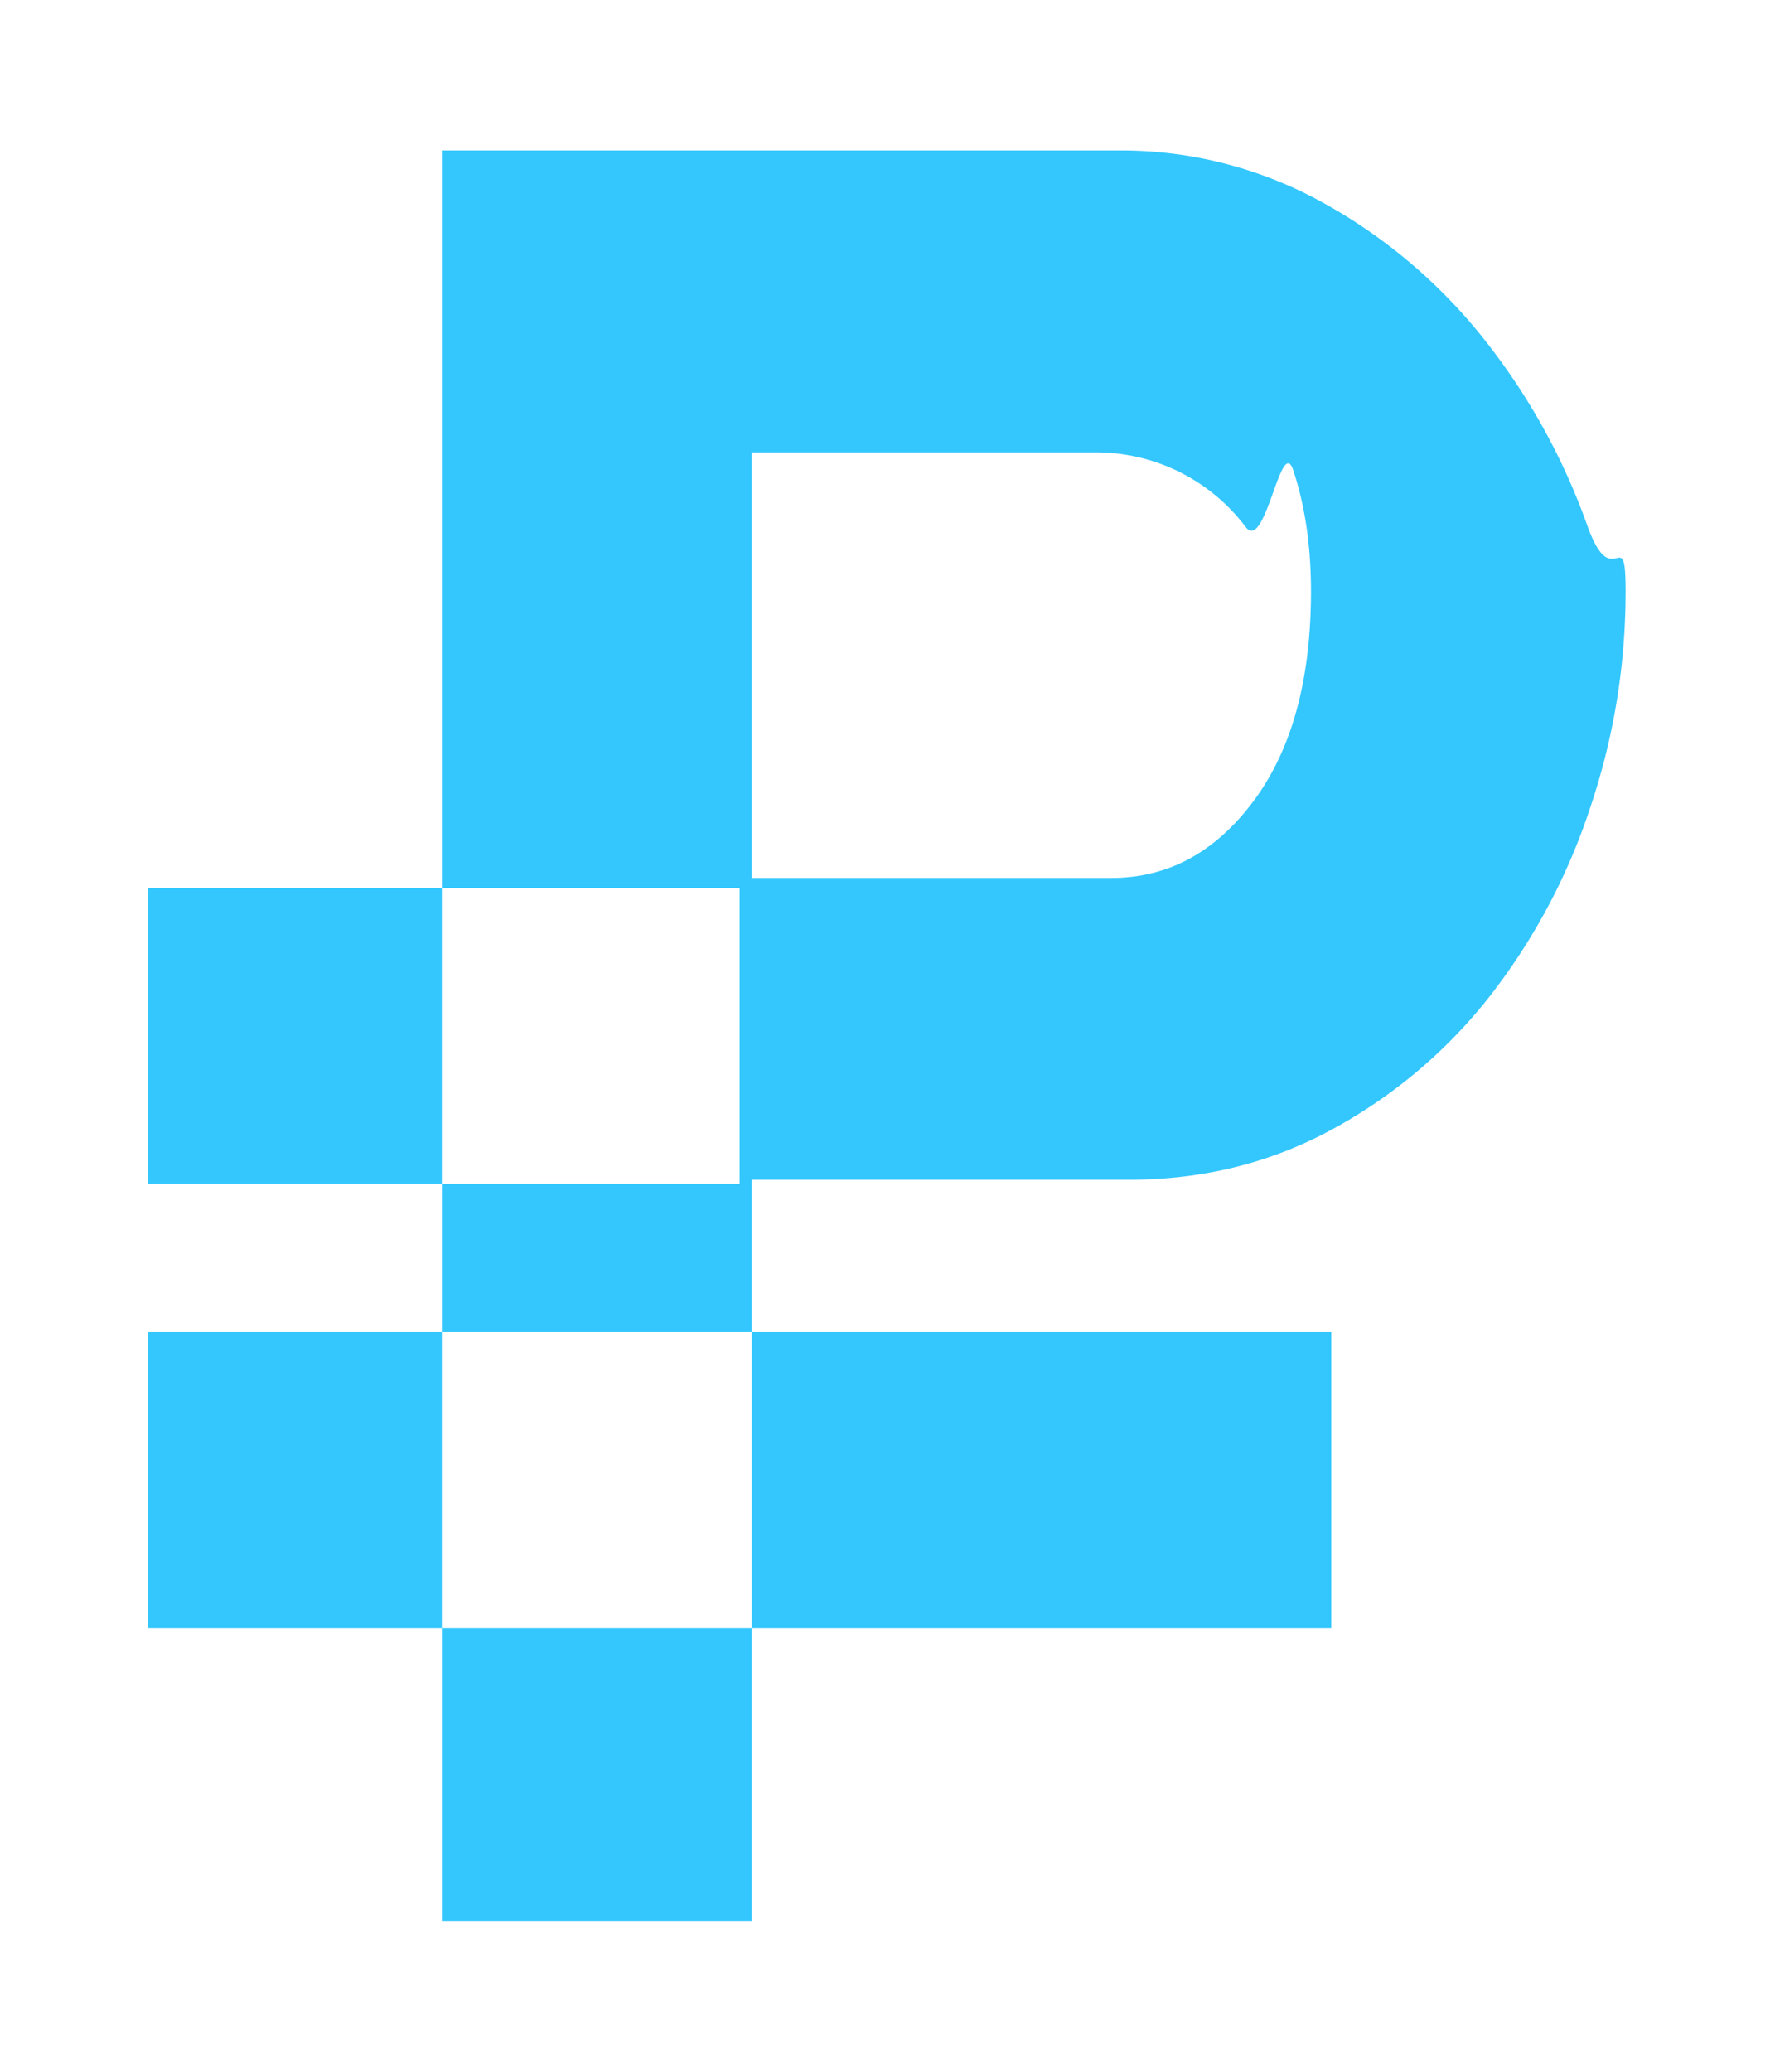 <svg xmlns="http://www.w3.org/2000/svg" width="12" height="14"><path fill-rule="evenodd" fill="#33c7fd" d="M5.082 12.983V7.972h2.552c.496 0 .951-.112 1.366-.337a3.43 3.43 0 001.064-.893 4.21 4.21 0 00.683-1.273c.162-.477.243-.969.243-1.474 0-.483-.086.036-.258-.441a4.404 4.404 0 00-.714-1.281 3.622 3.622 0 00-1.086-.91 2.814 2.814 0 00-1.374-.346H2.987v11.966h2.095zm0-9.926h2.34a1.267 1.267 0 011.001.506c.132.168.238-.627.32-.386.08.242.12.514.12.818 0 .595-.128 1.067-.386 1.415-.259.349-.58.523-.965.523h-2.43V3.057zM1 6h4v2H1V6zm0 3h8v2H1V9z"/></svg>